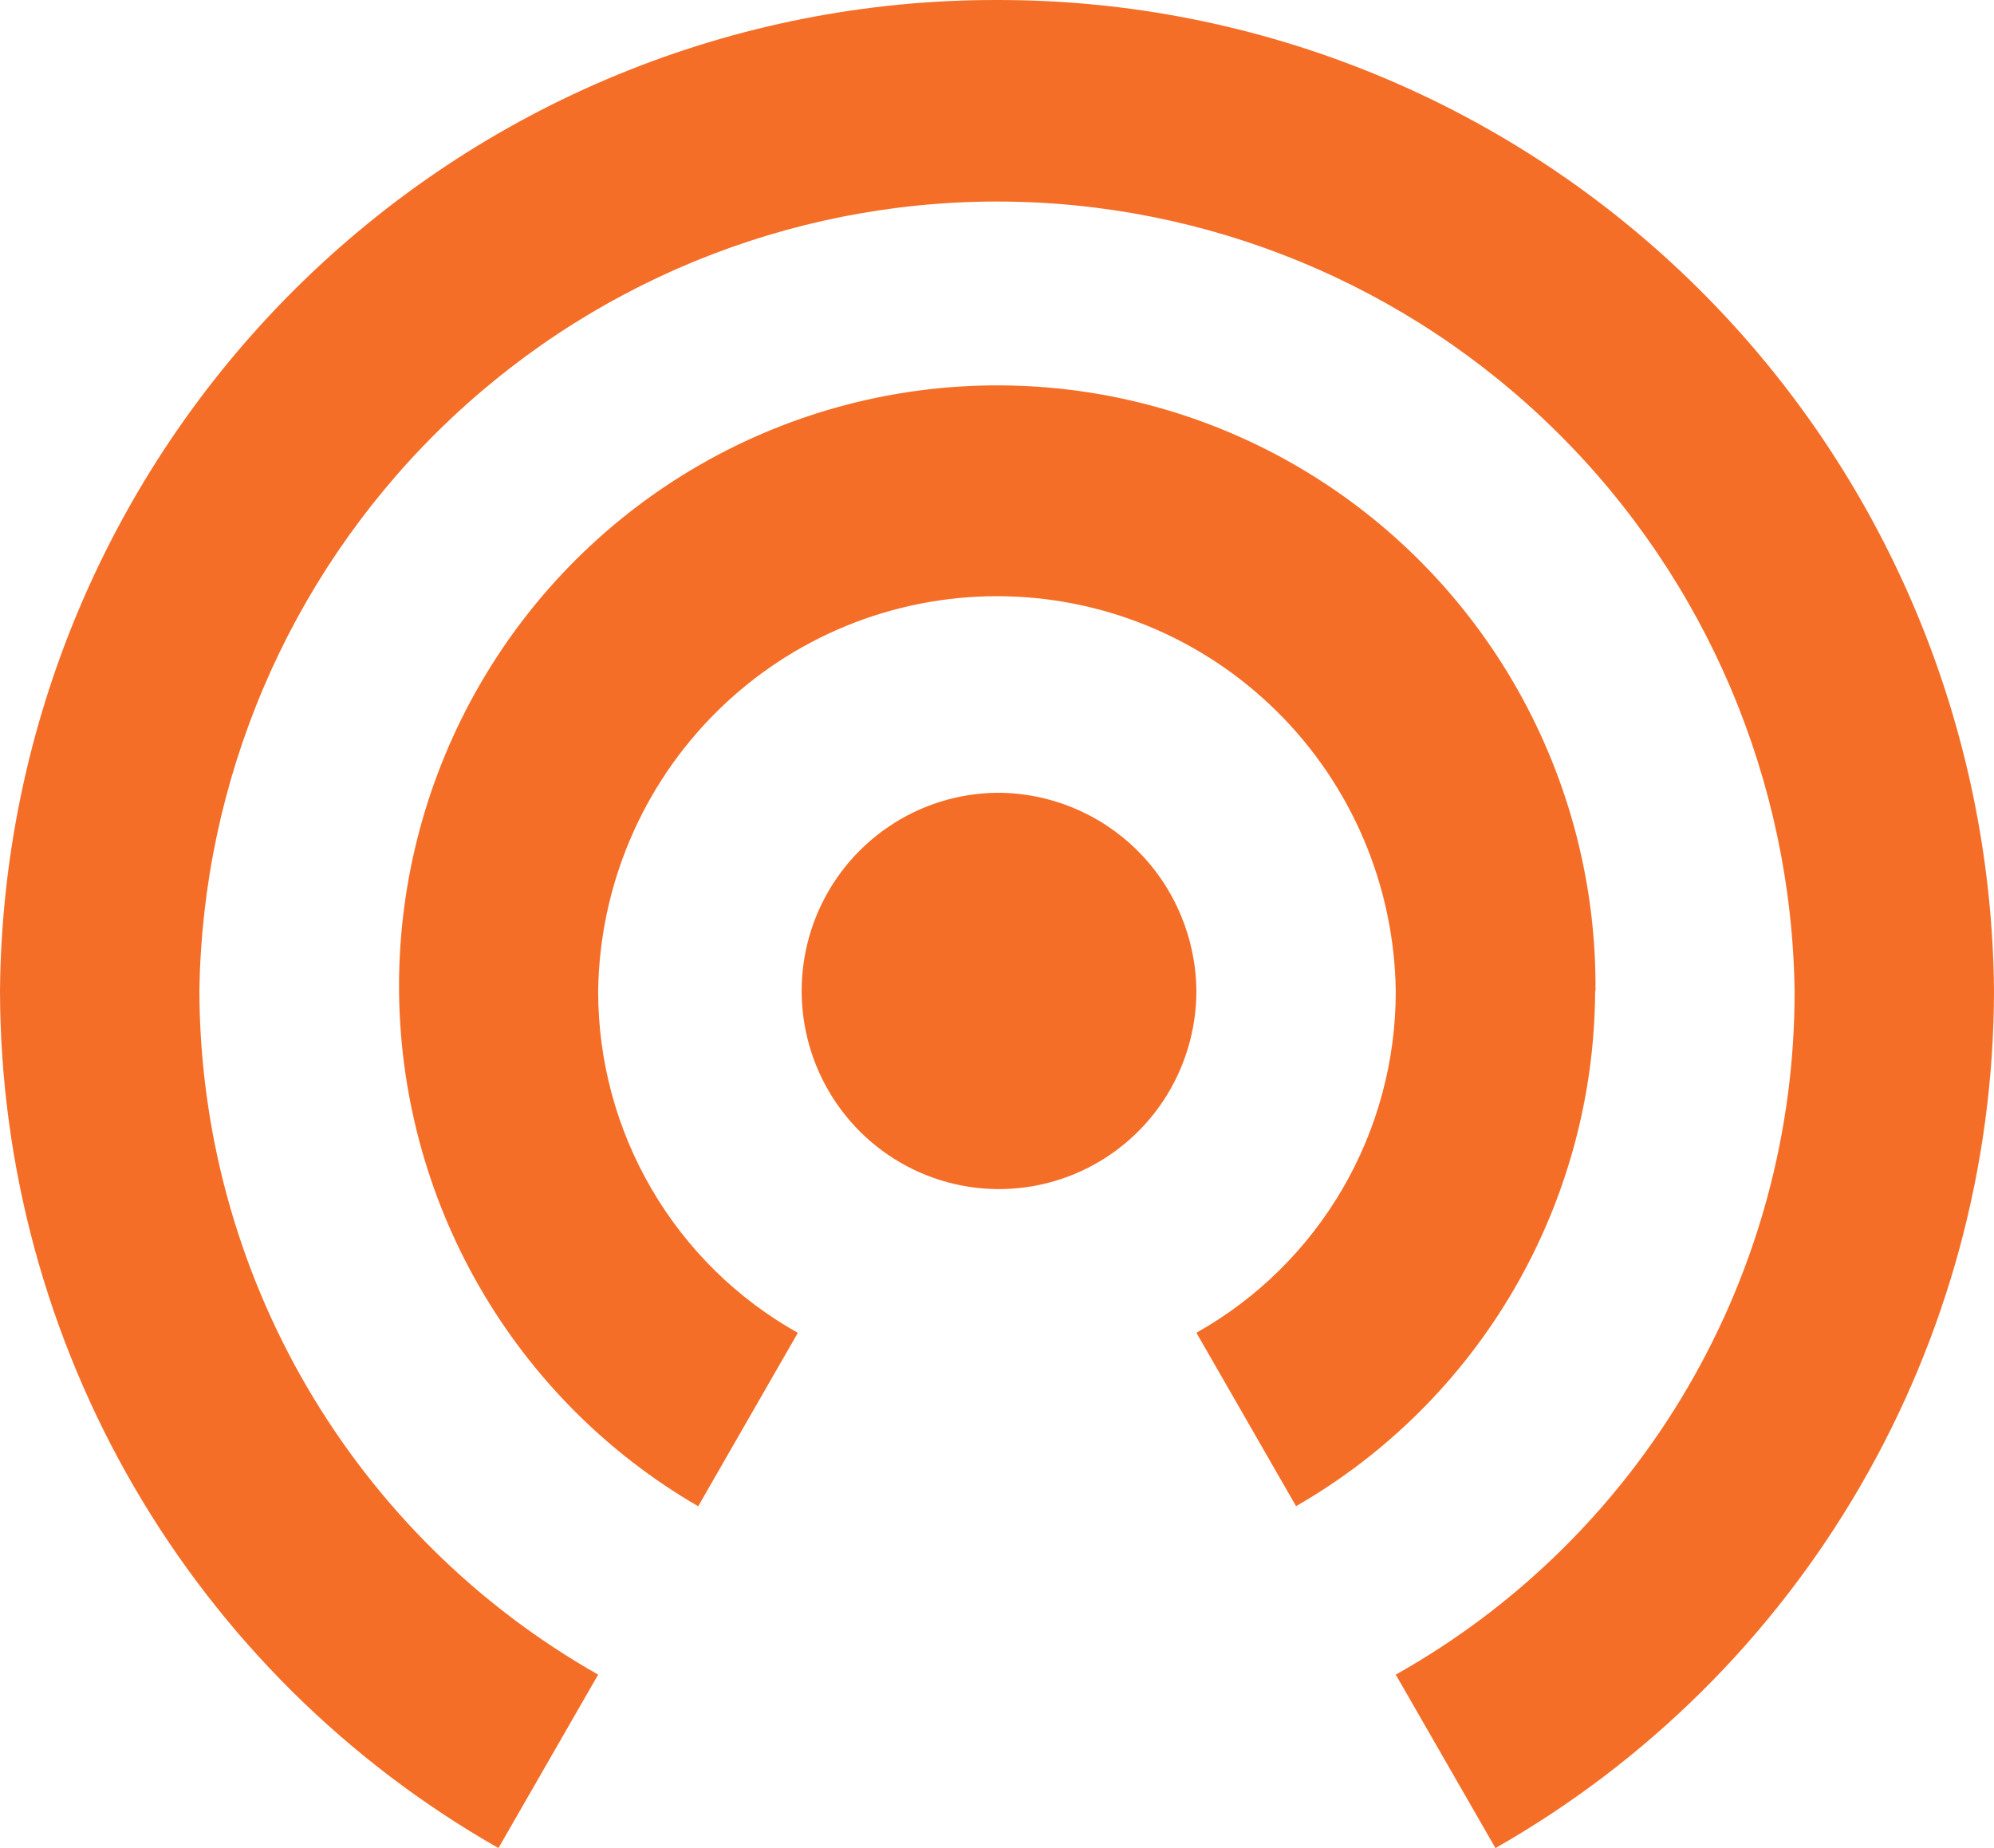<svg width="41" height="38" viewBox="0 0 41 38" fill="none" xmlns="http://www.w3.org/2000/svg">
<path d="M20.507 16.301C19.706 16.308 18.925 16.553 18.262 17.005C17.599 17.457 17.084 18.096 16.782 18.841C16.481 19.586 16.405 20.404 16.566 21.192C16.727 21.981 17.116 22.703 17.685 23.27C18.254 23.836 18.977 24.221 19.764 24.375C20.55 24.529 21.364 24.446 22.104 24.136C22.843 23.827 23.475 23.304 23.919 22.635C24.363 21.965 24.6 21.178 24.6 20.374C24.59 19.29 24.155 18.254 23.389 17.491C22.622 16.728 21.586 16.3 20.507 16.301ZM32.806 20.376C32.824 18.203 32.27 16.065 31.202 14.176C30.134 12.287 28.588 10.714 26.721 9.616C24.854 8.518 22.732 7.935 20.568 7.924C18.405 7.913 16.277 8.475 14.399 9.553C12.521 10.632 10.959 12.189 9.872 14.067C8.784 15.945 8.209 18.078 8.205 20.25C8.201 22.423 8.767 24.558 9.847 26.44C10.927 28.323 12.482 29.886 14.356 30.972L16.405 27.406C15.159 26.708 14.121 25.688 13.399 24.451C12.677 23.215 12.297 21.807 12.299 20.374C12.33 18.211 13.208 16.147 14.742 14.629C16.277 13.11 18.345 12.259 20.499 12.259C22.654 12.259 24.721 13.11 26.256 14.629C27.79 16.147 28.668 18.211 28.699 20.374C28.702 21.806 28.323 23.213 27.602 24.449C26.881 25.685 25.845 26.705 24.6 27.404L26.649 30.97C28.51 29.901 30.058 28.359 31.138 26.499C32.217 24.639 32.79 22.527 32.799 20.374L32.806 20.376ZM20.507 4.77593e-05C15.102 -0.012 9.912 2.124 6.07 5.941C2.228 9.759 0.046 14.947 0 20.374C0.006 23.959 0.958 27.479 2.758 30.575C4.558 33.67 7.143 36.233 10.249 38L12.299 34.434C9.817 33.027 7.751 30.984 6.31 28.515C4.87 26.045 4.107 23.236 4.1 20.374C4.162 16.048 5.918 11.92 8.987 8.883C12.056 5.846 16.191 4.144 20.5 4.144C24.809 4.144 28.945 5.846 32.013 8.883C35.082 11.92 36.838 16.048 36.9 20.374C36.905 23.239 36.147 26.052 34.705 28.524C33.263 30.996 31.19 33.036 28.699 34.434L30.749 38C33.856 36.233 36.441 33.671 38.241 30.575C40.042 27.479 40.994 23.959 41 20.374C40.954 14.949 38.774 9.763 34.935 5.946C31.096 2.13 25.909 -0.008 20.507 4.77593e-05Z" fill="#F56E28"/>
</svg>
